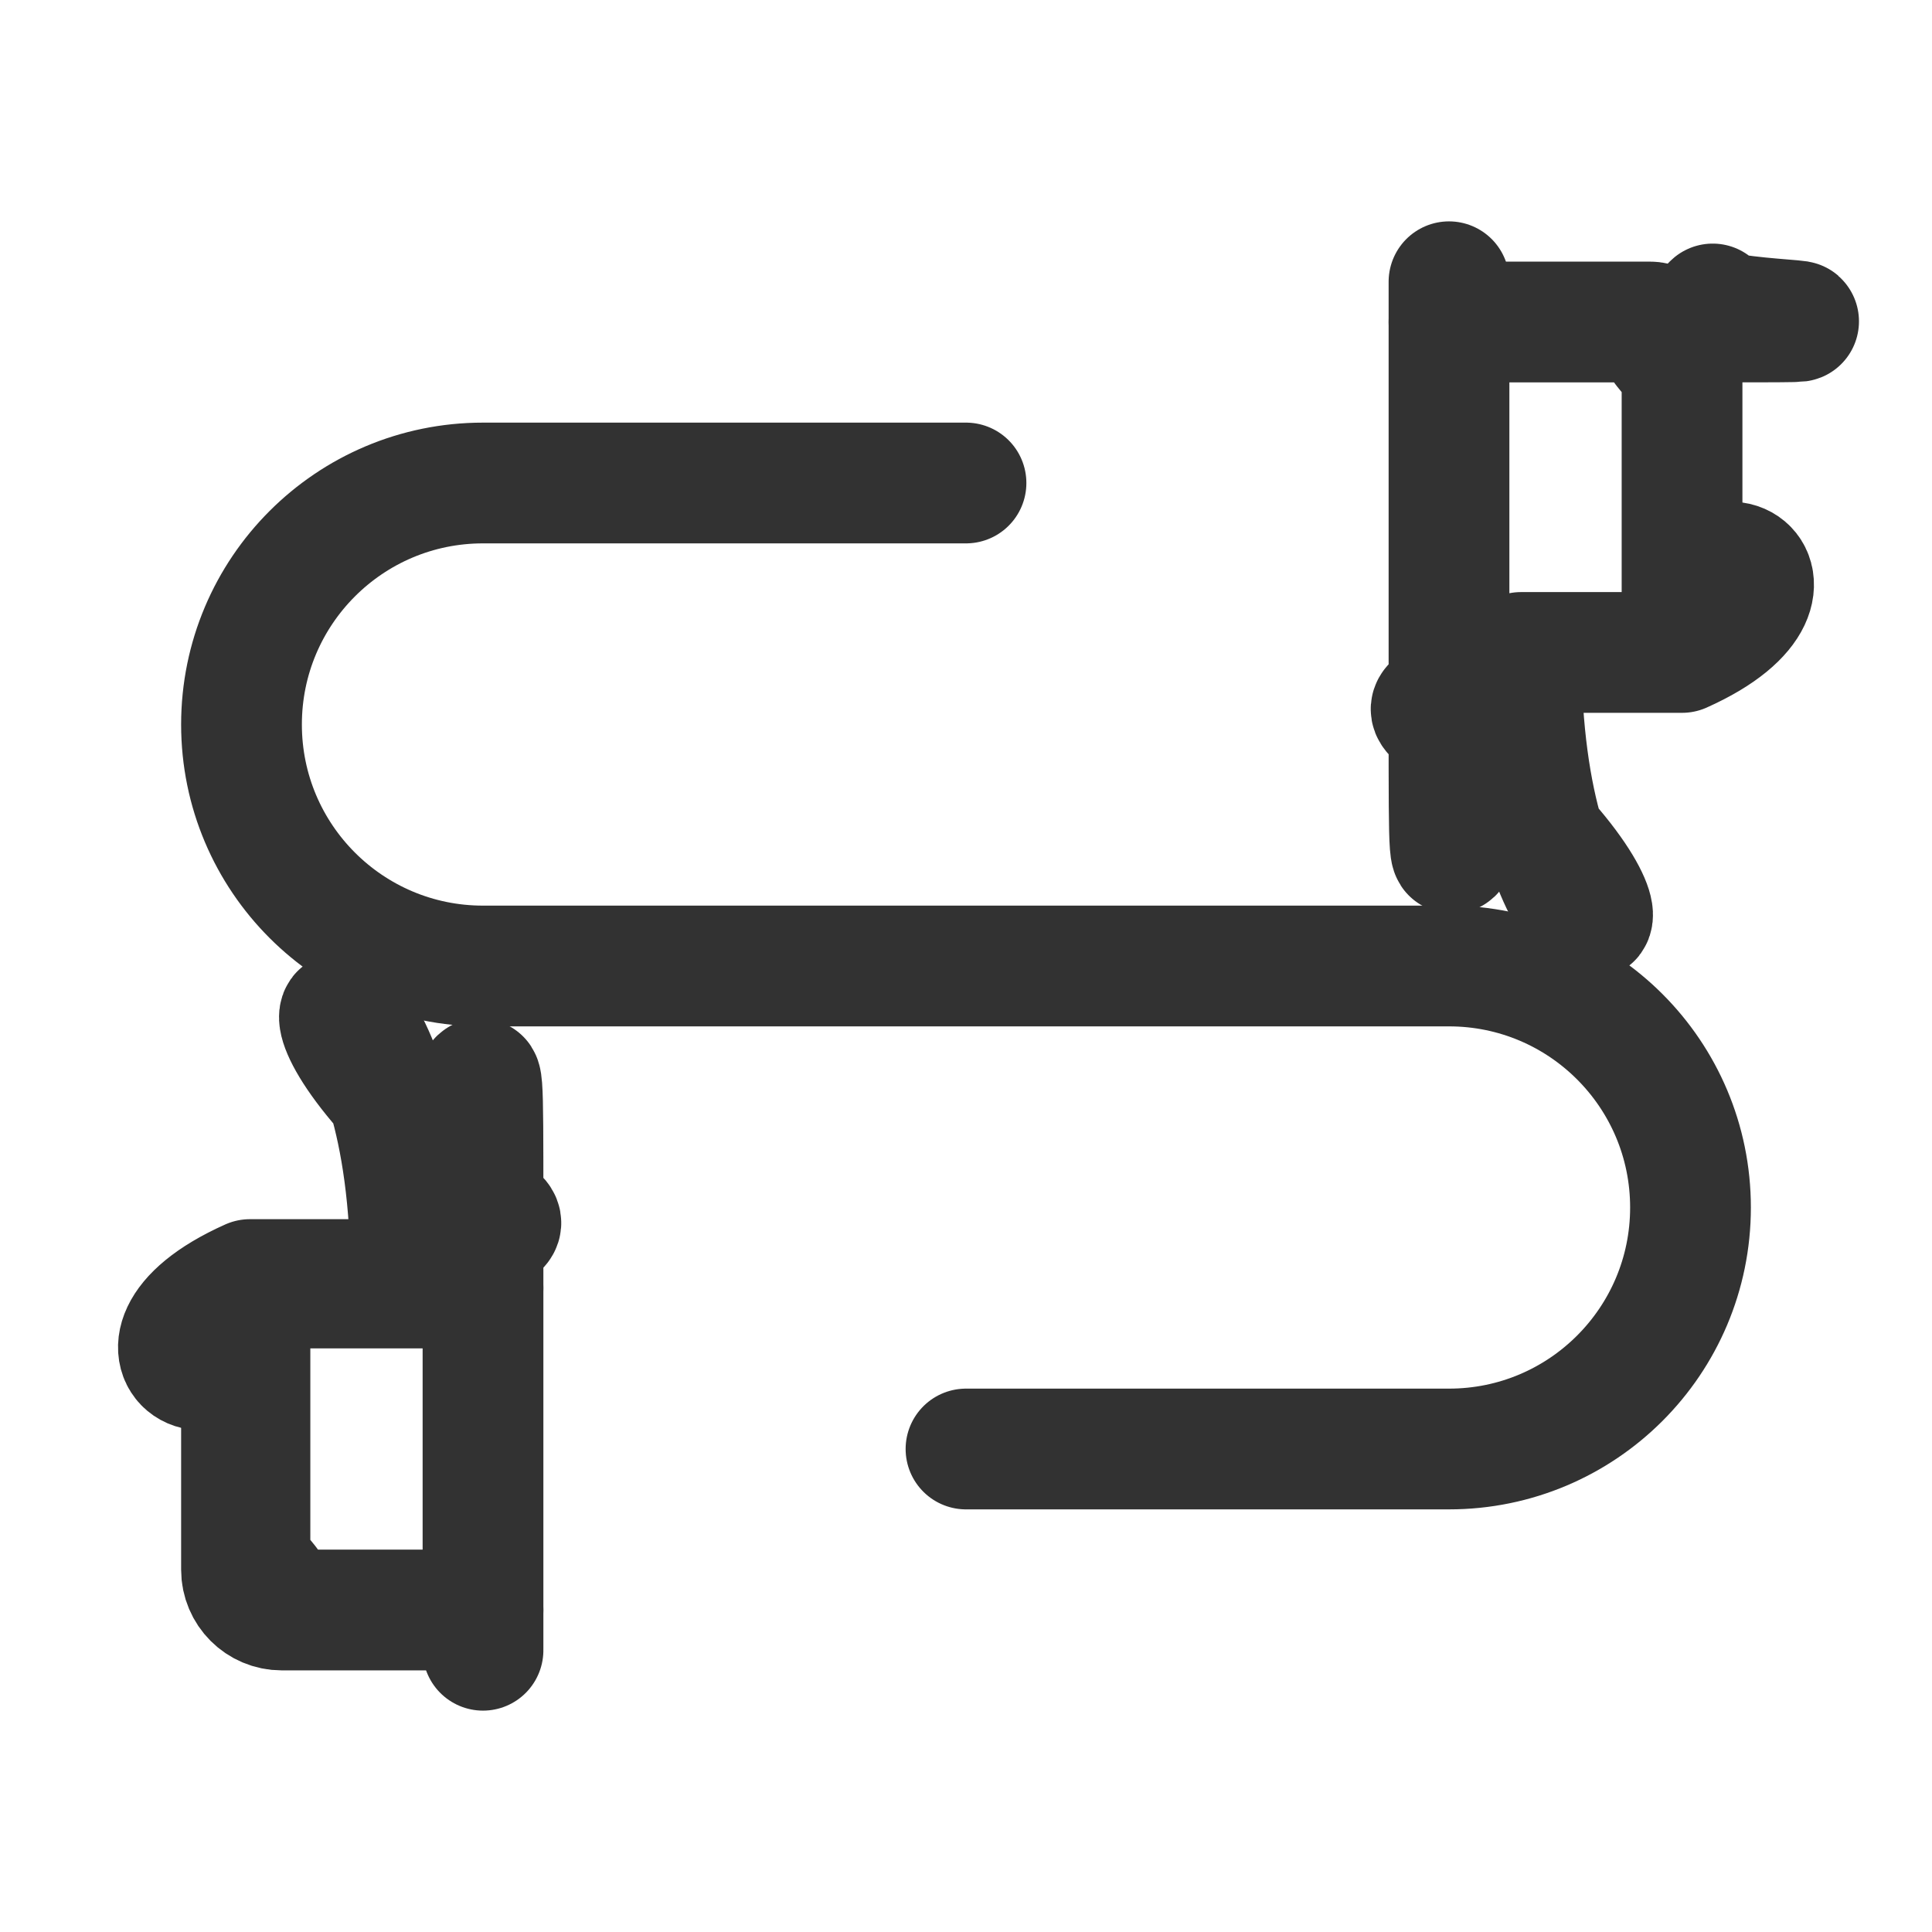 <?xml version="1.0" encoding="UTF-8"?><svg version="1.1" viewBox="0 0 24 24" xmlns="http://www.w3.org/2000/svg" xmlns:xlink="http://www.w3.org/1999/xlink"><g transform="matrix(1 0 0 1 21 -9)"><path fill="none" stroke="#323232" stroke-linecap="round" stroke-linejoin="round" stroke-width="1.5" d="M12.5 3h5l-2.18557e-08 4.44089e-16c.276-1.20706e-08.5.224.5.5v3.5 0c0 1.105-.895 2-2 2h-2l-8.74228e-08-1.77636e-15c-1.105-4.82823e-08-2-.895-2-2 0 0 0-8.88178e-16 0-8.88178e-16v-3.5l3.55271e-15 7.54979e-08c-4.16963e-08-.276.224-.5.5-.5Z" transform="matrix(6.12323e-17 1 -1 6.12323e-17 0 0)"></path></g><path d="M18 4h2.5l-2.18557e-08 8.88178e-16c.276-1.20706e-08.5.224.5.5v3 0c0 .276-.224.5-.5.5h-2.5" stroke-linecap="round" stroke-width="1.5" stroke="#323232" fill="none" stroke-linejoin="round"></path><g transform="matrix(1 0 0 1 -9 27)"><path fill="none" stroke="#323232" stroke-linecap="round" stroke-linejoin="round" stroke-width="1.5" d="M6.5 15h5 -2.18557e-08c.276-1.20706e-08.5.224.5.5v3.5 0c0 1.105-.895 2-2 2h-2l-8.74228e-08-3.55271e-15c-1.105-4.82823e-08-2-.895-2-2 0 0 0 0 0 0v-3.5l5.32907e-15 7.54979e-08c-4.16963e-08-.276.224-.5.5-.5Z" transform="matrix(6.12323e-17 -1 1 6.12323e-17 0 0)"></path></g><g stroke-linecap="round" stroke-width="1.5" stroke="#323232" fill="none" stroke-linejoin="round"><path d="M6 20h-2.5 -2.18557e-08c-.276-1.20706e-08-.5-.224-.5-.5 0 0 0 0 0 0v-3l5.77316e-15 7.54979e-08c-4.16963e-08-.276.224-.5.5-.5h2.5"></path><path d="M12 6h-6l-1.31134e-07 3.55271e-15c-1.657 7.24234e-08-3 1.343-3 3 0 0 0 1.77636e-15 0 1.77636e-15h-3.55271e-15l3.37508e-14 4.52987e-07c2.50178e-07 1.657 1.343 3 3 3h12l-1.31134e-07 3.55271e-15c1.657-7.24234e-08 3 1.343 3 3v0 0c0 1.657-1.343 3-3 3h-6"></path></g><rect width="24" height="24" fill="none"></rect></svg>